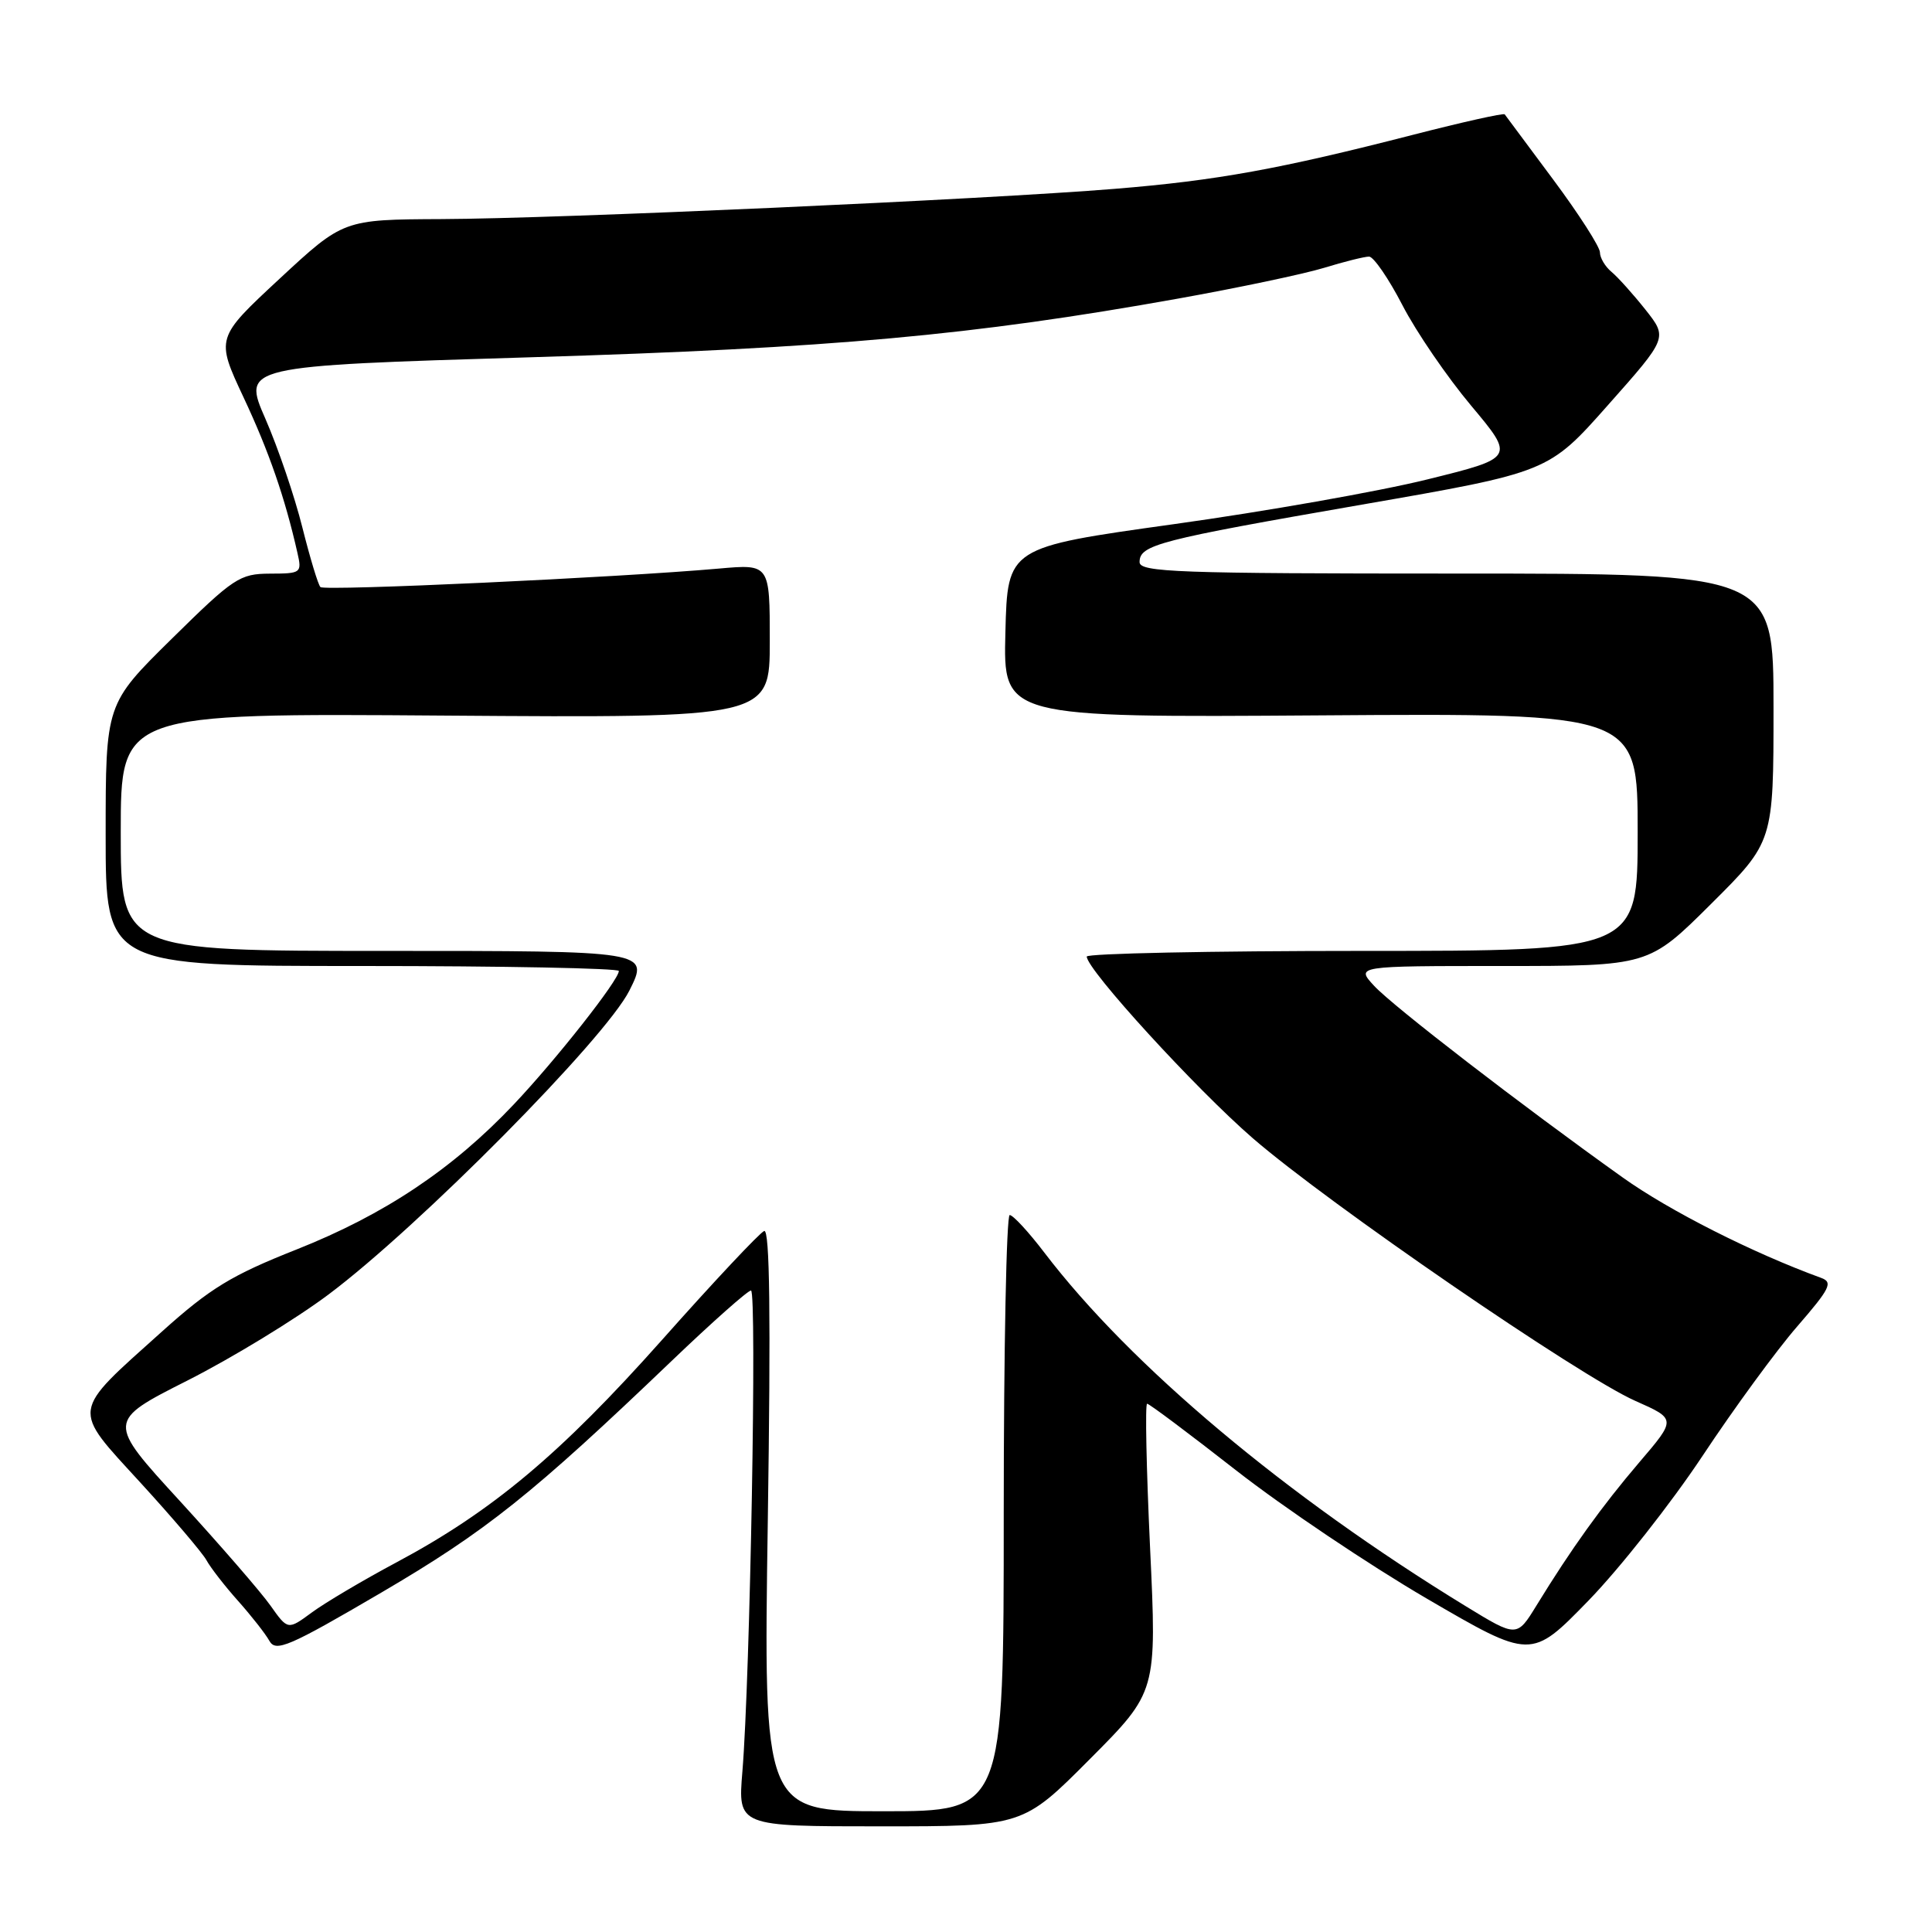 <?xml version="1.0" encoding="UTF-8" standalone="no"?>
<!DOCTYPE svg PUBLIC "-//W3C//DTD SVG 1.1//EN" "http://www.w3.org/Graphics/SVG/1.1/DTD/svg11.dtd" >
<svg xmlns="http://www.w3.org/2000/svg" xmlns:xlink="http://www.w3.org/1999/xlink" version="1.1" viewBox="0 0 256 256">
 <g >
 <path fill="currentColor"
d=" M 144.41 233.09 C 153.29 224.17 153.29 224.17 152.39 205.08 C 151.90 194.59 151.72 186.00 152.00 186.00 C 152.28 186.00 157.60 189.99 163.83 194.86 C 170.06 199.73 181.40 207.35 189.02 211.80 C 202.89 219.89 202.89 219.89 210.46 212.11 C 214.62 207.83 221.43 199.19 225.59 192.92 C 229.75 186.64 235.40 178.91 238.15 175.75 C 242.49 170.74 242.91 169.91 241.32 169.33 C 232.26 166.03 221.20 160.44 215.00 156.01 C 201.66 146.50 184.56 133.32 182.08 130.63 C 179.65 128.00 179.65 128.00 199.05 128.00 C 218.46 128.00 218.46 128.00 226.73 119.77 C 235.00 111.54 235.00 111.54 235.00 93.77 C 235.00 76.00 235.00 76.00 193.00 76.00 C 156.03 76.00 151.00 75.82 151.00 74.48 C 151.00 72.19 153.49 71.55 180.43 66.87 C 205.19 62.57 205.19 62.57 213.08 53.66 C 220.98 44.76 220.98 44.76 218.03 41.03 C 216.40 38.98 214.38 36.73 213.54 36.03 C 212.69 35.33 212.00 34.16 212.00 33.44 C 212.00 32.72 209.22 28.38 205.82 23.81 C 202.41 19.24 199.52 15.34 199.38 15.15 C 199.25 14.96 193.82 16.17 187.32 17.84 C 169.58 22.40 161.23 23.92 147.74 25.02 C 130.47 26.43 74.00 28.97 58.50 29.03 C 45.50 29.09 45.50 29.09 37.04 36.94 C 28.59 44.79 28.59 44.79 32.27 52.65 C 35.64 59.82 37.75 65.92 39.41 73.25 C 40.02 75.92 39.91 76.00 35.77 76.01 C 31.76 76.03 30.97 76.55 22.75 84.65 C 14.00 93.27 14.00 93.27 14.00 110.64 C 14.00 128.00 14.00 128.00 48.00 128.00 C 66.70 128.00 82.00 128.30 82.00 128.66 C 82.00 129.86 73.69 140.41 68.05 146.37 C 59.96 154.92 50.93 160.95 39.30 165.56 C 30.66 168.98 27.86 170.69 21.47 176.43 C 9.29 187.37 9.43 186.43 18.61 196.46 C 22.90 201.15 26.84 205.78 27.36 206.74 C 27.89 207.71 29.76 210.13 31.53 212.11 C 33.30 214.10 35.18 216.49 35.70 217.43 C 36.55 218.94 38.28 218.20 50.52 211.03 C 64.44 202.87 70.50 198.03 89.08 180.25 C 94.40 175.16 99.09 171.00 99.51 171.00 C 100.31 171.00 99.40 222.30 98.37 234.75 C 97.77 242.00 97.77 242.00 116.66 242.00 C 135.54 242.00 135.54 242.00 144.41 233.09 Z  M 101.74 201.36 C 102.14 174.40 102.00 162.84 101.26 163.11 C 100.68 163.33 94.56 169.84 87.68 177.59 C 74.23 192.70 65.22 200.25 52.50 207.04 C 48.10 209.39 43.07 212.37 41.32 213.66 C 38.14 216.00 38.14 216.00 35.84 212.75 C 34.58 210.96 29.18 204.74 23.85 198.91 C 14.15 188.33 14.15 188.33 24.83 182.93 C 30.70 179.96 39.10 174.84 43.50 171.55 C 55.48 162.59 80.19 137.64 83.40 131.25 C 86.03 126.00 86.03 126.00 51.02 126.00 C 16.00 126.00 16.00 126.00 16.00 110.25 C 16.00 94.50 16.00 94.50 59.00 94.82 C 102.00 95.13 102.00 95.13 102.00 84.94 C 102.00 74.74 102.00 74.74 95.25 75.34 C 81.83 76.53 43.00 78.33 42.46 77.79 C 42.15 77.49 41.08 73.92 40.06 69.87 C 39.05 65.82 36.85 59.35 35.17 55.50 C 32.11 48.50 32.11 48.50 70.31 47.34 C 110.34 46.13 128.79 44.45 156.08 39.57 C 164.01 38.15 172.71 36.32 175.41 35.50 C 178.11 34.67 180.81 34.00 181.41 34.00 C 182.01 34.01 184.00 36.90 185.83 40.44 C 187.66 43.98 191.76 49.97 194.94 53.76 C 200.72 60.66 200.72 60.66 189.11 63.53 C 182.73 65.11 167.60 67.78 155.50 69.46 C 133.50 72.53 133.50 72.53 133.22 83.80 C 132.93 95.08 132.93 95.08 174.97 94.79 C 217.00 94.50 217.00 94.50 217.00 110.25 C 217.00 126.00 217.00 126.00 180.50 126.00 C 160.43 126.00 144.00 126.34 144.00 126.75 C 144.00 128.47 158.46 144.29 166.00 150.82 C 176.05 159.52 209.34 182.38 216.70 185.63 C 222.12 188.03 222.12 188.03 217.22 193.76 C 212.22 199.62 208.21 205.21 203.59 212.74 C 200.99 216.97 200.99 216.97 194.25 212.85 C 170.43 198.28 149.84 181.00 138.37 165.96 C 136.29 163.23 134.23 161.00 133.79 161.00 C 133.36 161.00 133.00 178.78 133.00 200.50 C 133.00 240.00 133.00 240.00 117.08 240.00 C 101.16 240.00 101.16 240.00 101.74 201.36 Z "/>
</g>
</svg>